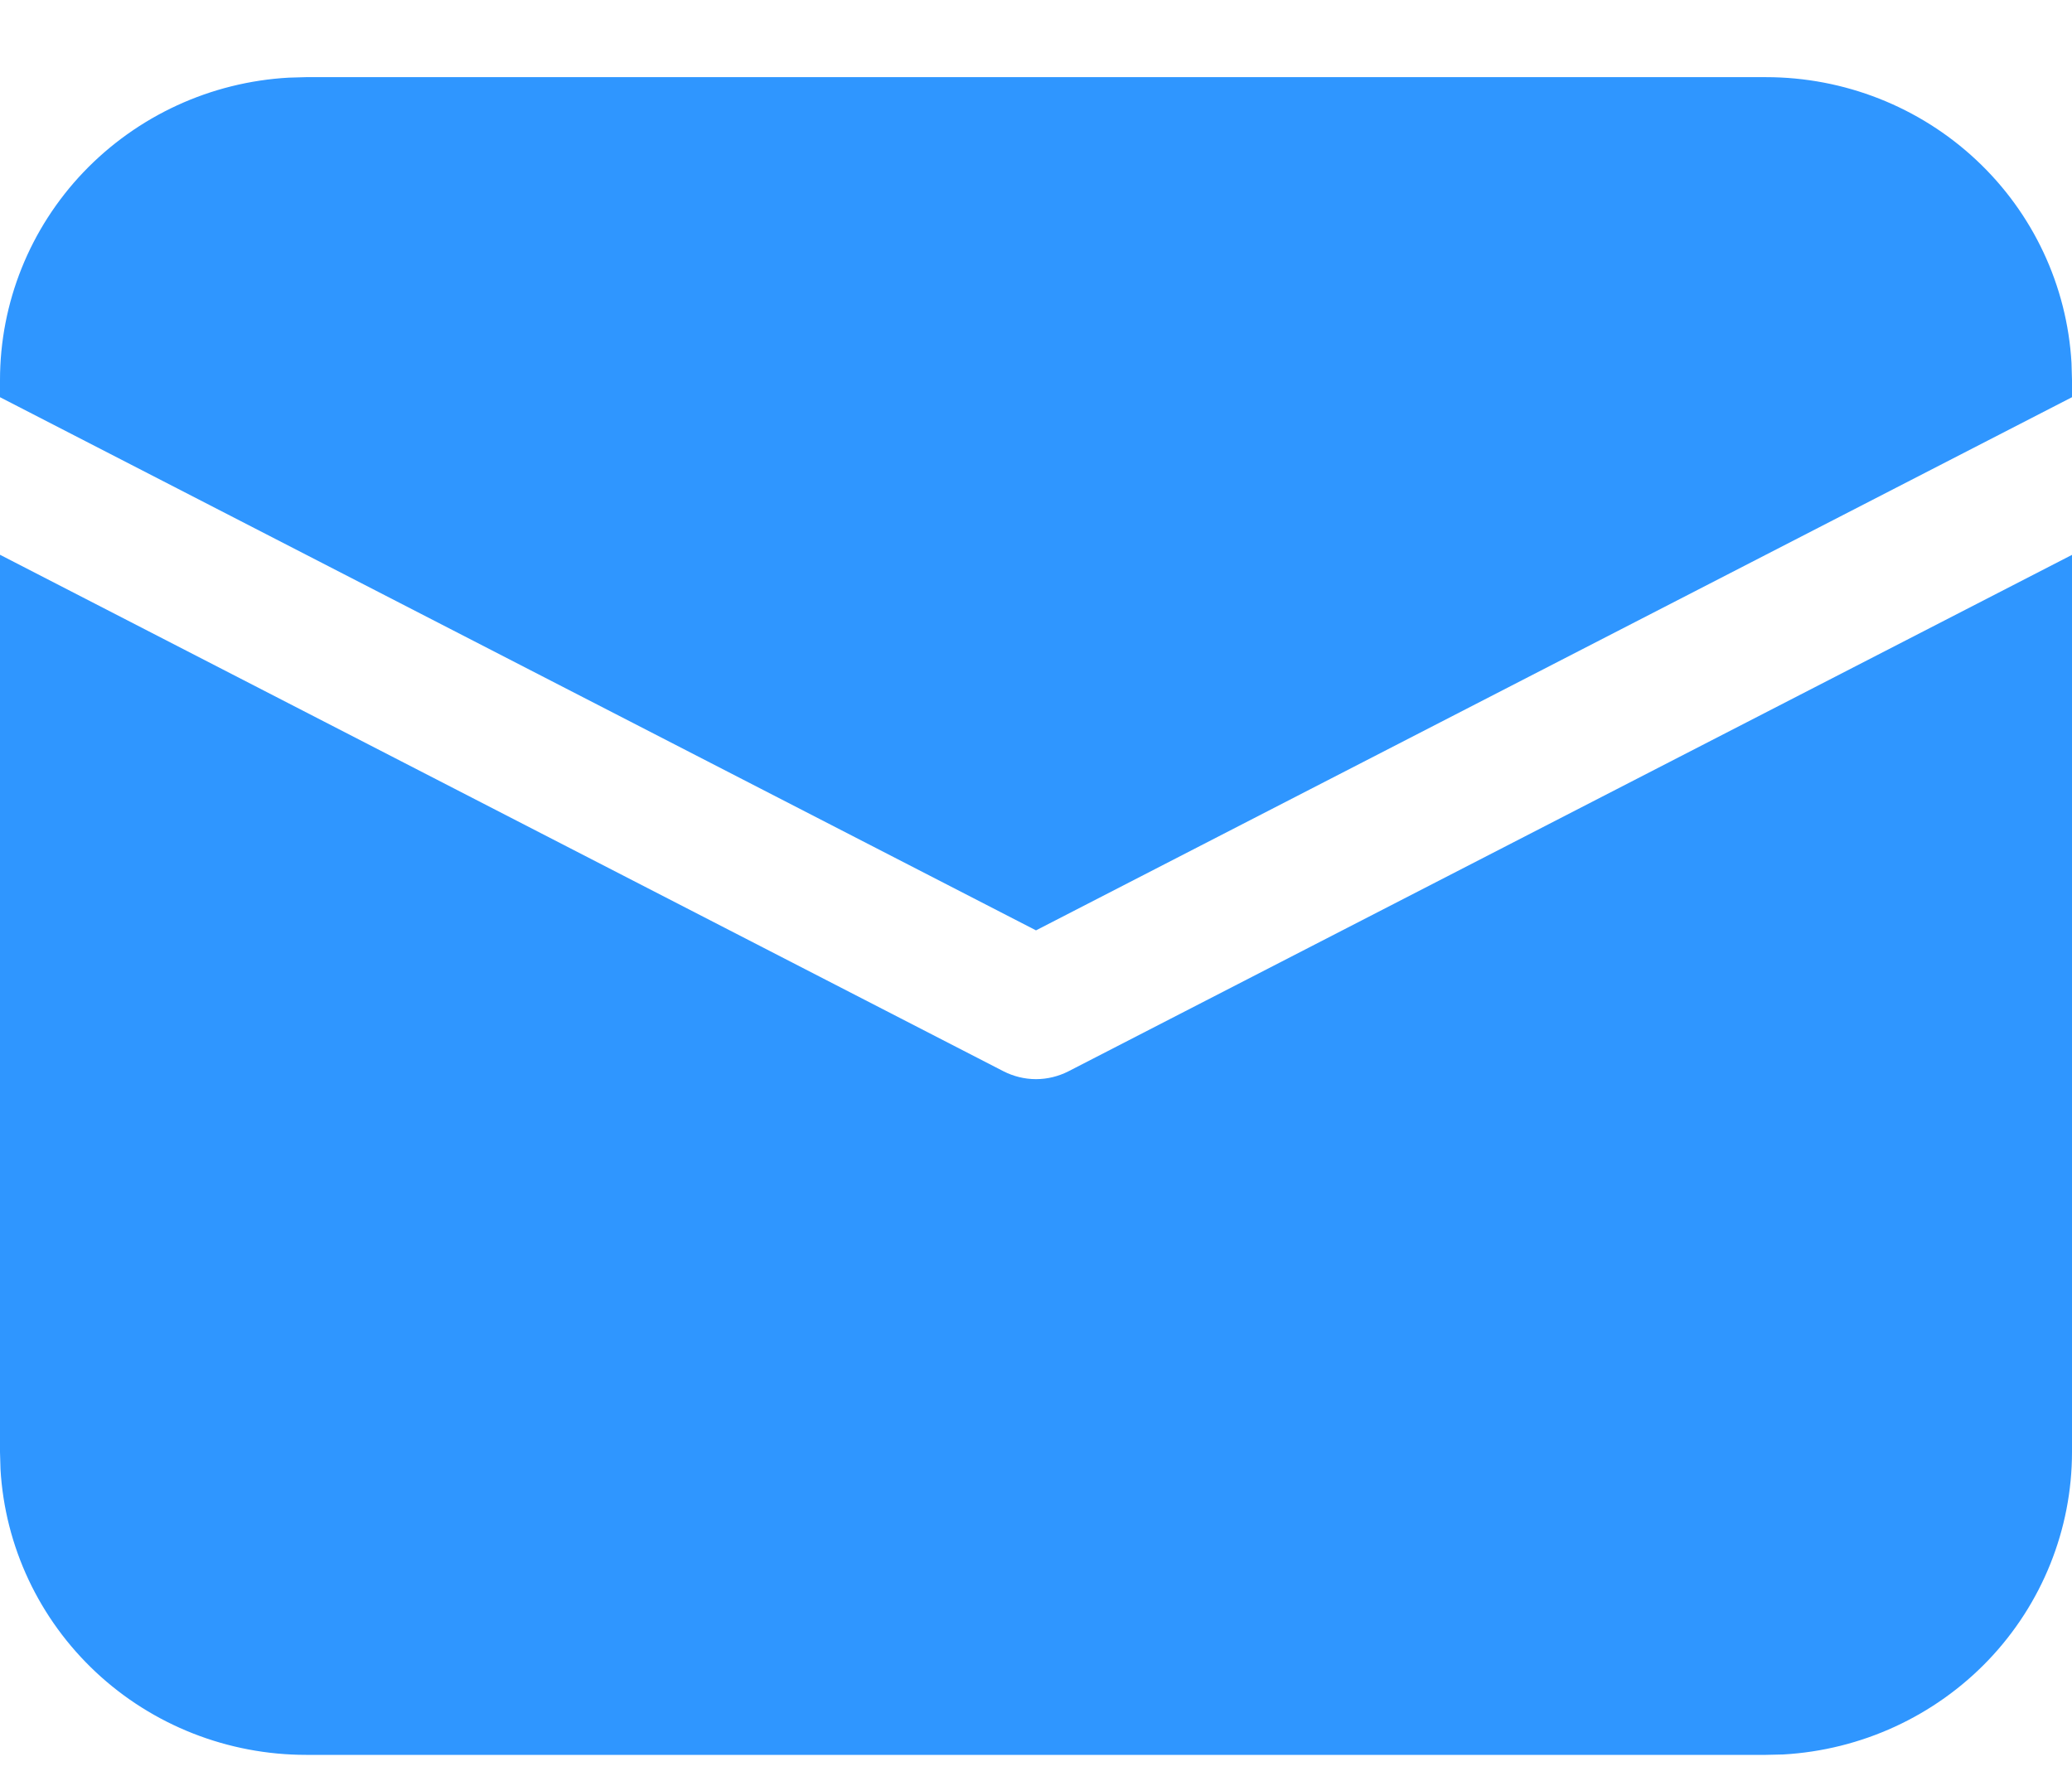 <svg width="21" height="18" viewBox="0 0 21 18" fill="none" xmlns="http://www.w3.org/2000/svg">
<path id="Vector" d="M6.65813e-09 5.623L10.17 10.858C10.272 10.91 10.385 10.938 10.5 10.938C10.615 10.938 10.728 10.91 10.83 10.858L21 5.624V14.717C21 15.501 20.697 16.256 20.153 16.826C19.608 17.396 18.864 17.738 18.073 17.783L17.898 17.787H3.102C2.31 17.787 1.547 17.487 0.972 16.949C0.396 16.41 0.05 15.674 0.005 14.891L6.65813e-09 14.717V5.623ZM3.102 0.782H17.898C18.69 0.782 19.453 1.082 20.029 1.621C20.605 2.159 20.95 2.896 20.995 3.679L21 3.853V4.026L10.5 9.43L6.65813e-09 4.026V3.853C-5.18764e-05 3.068 0.303 2.314 0.847 1.744C1.392 1.174 2.135 0.831 2.927 0.787L3.102 0.782Z" fill="#2F96FF"/>
</svg>
